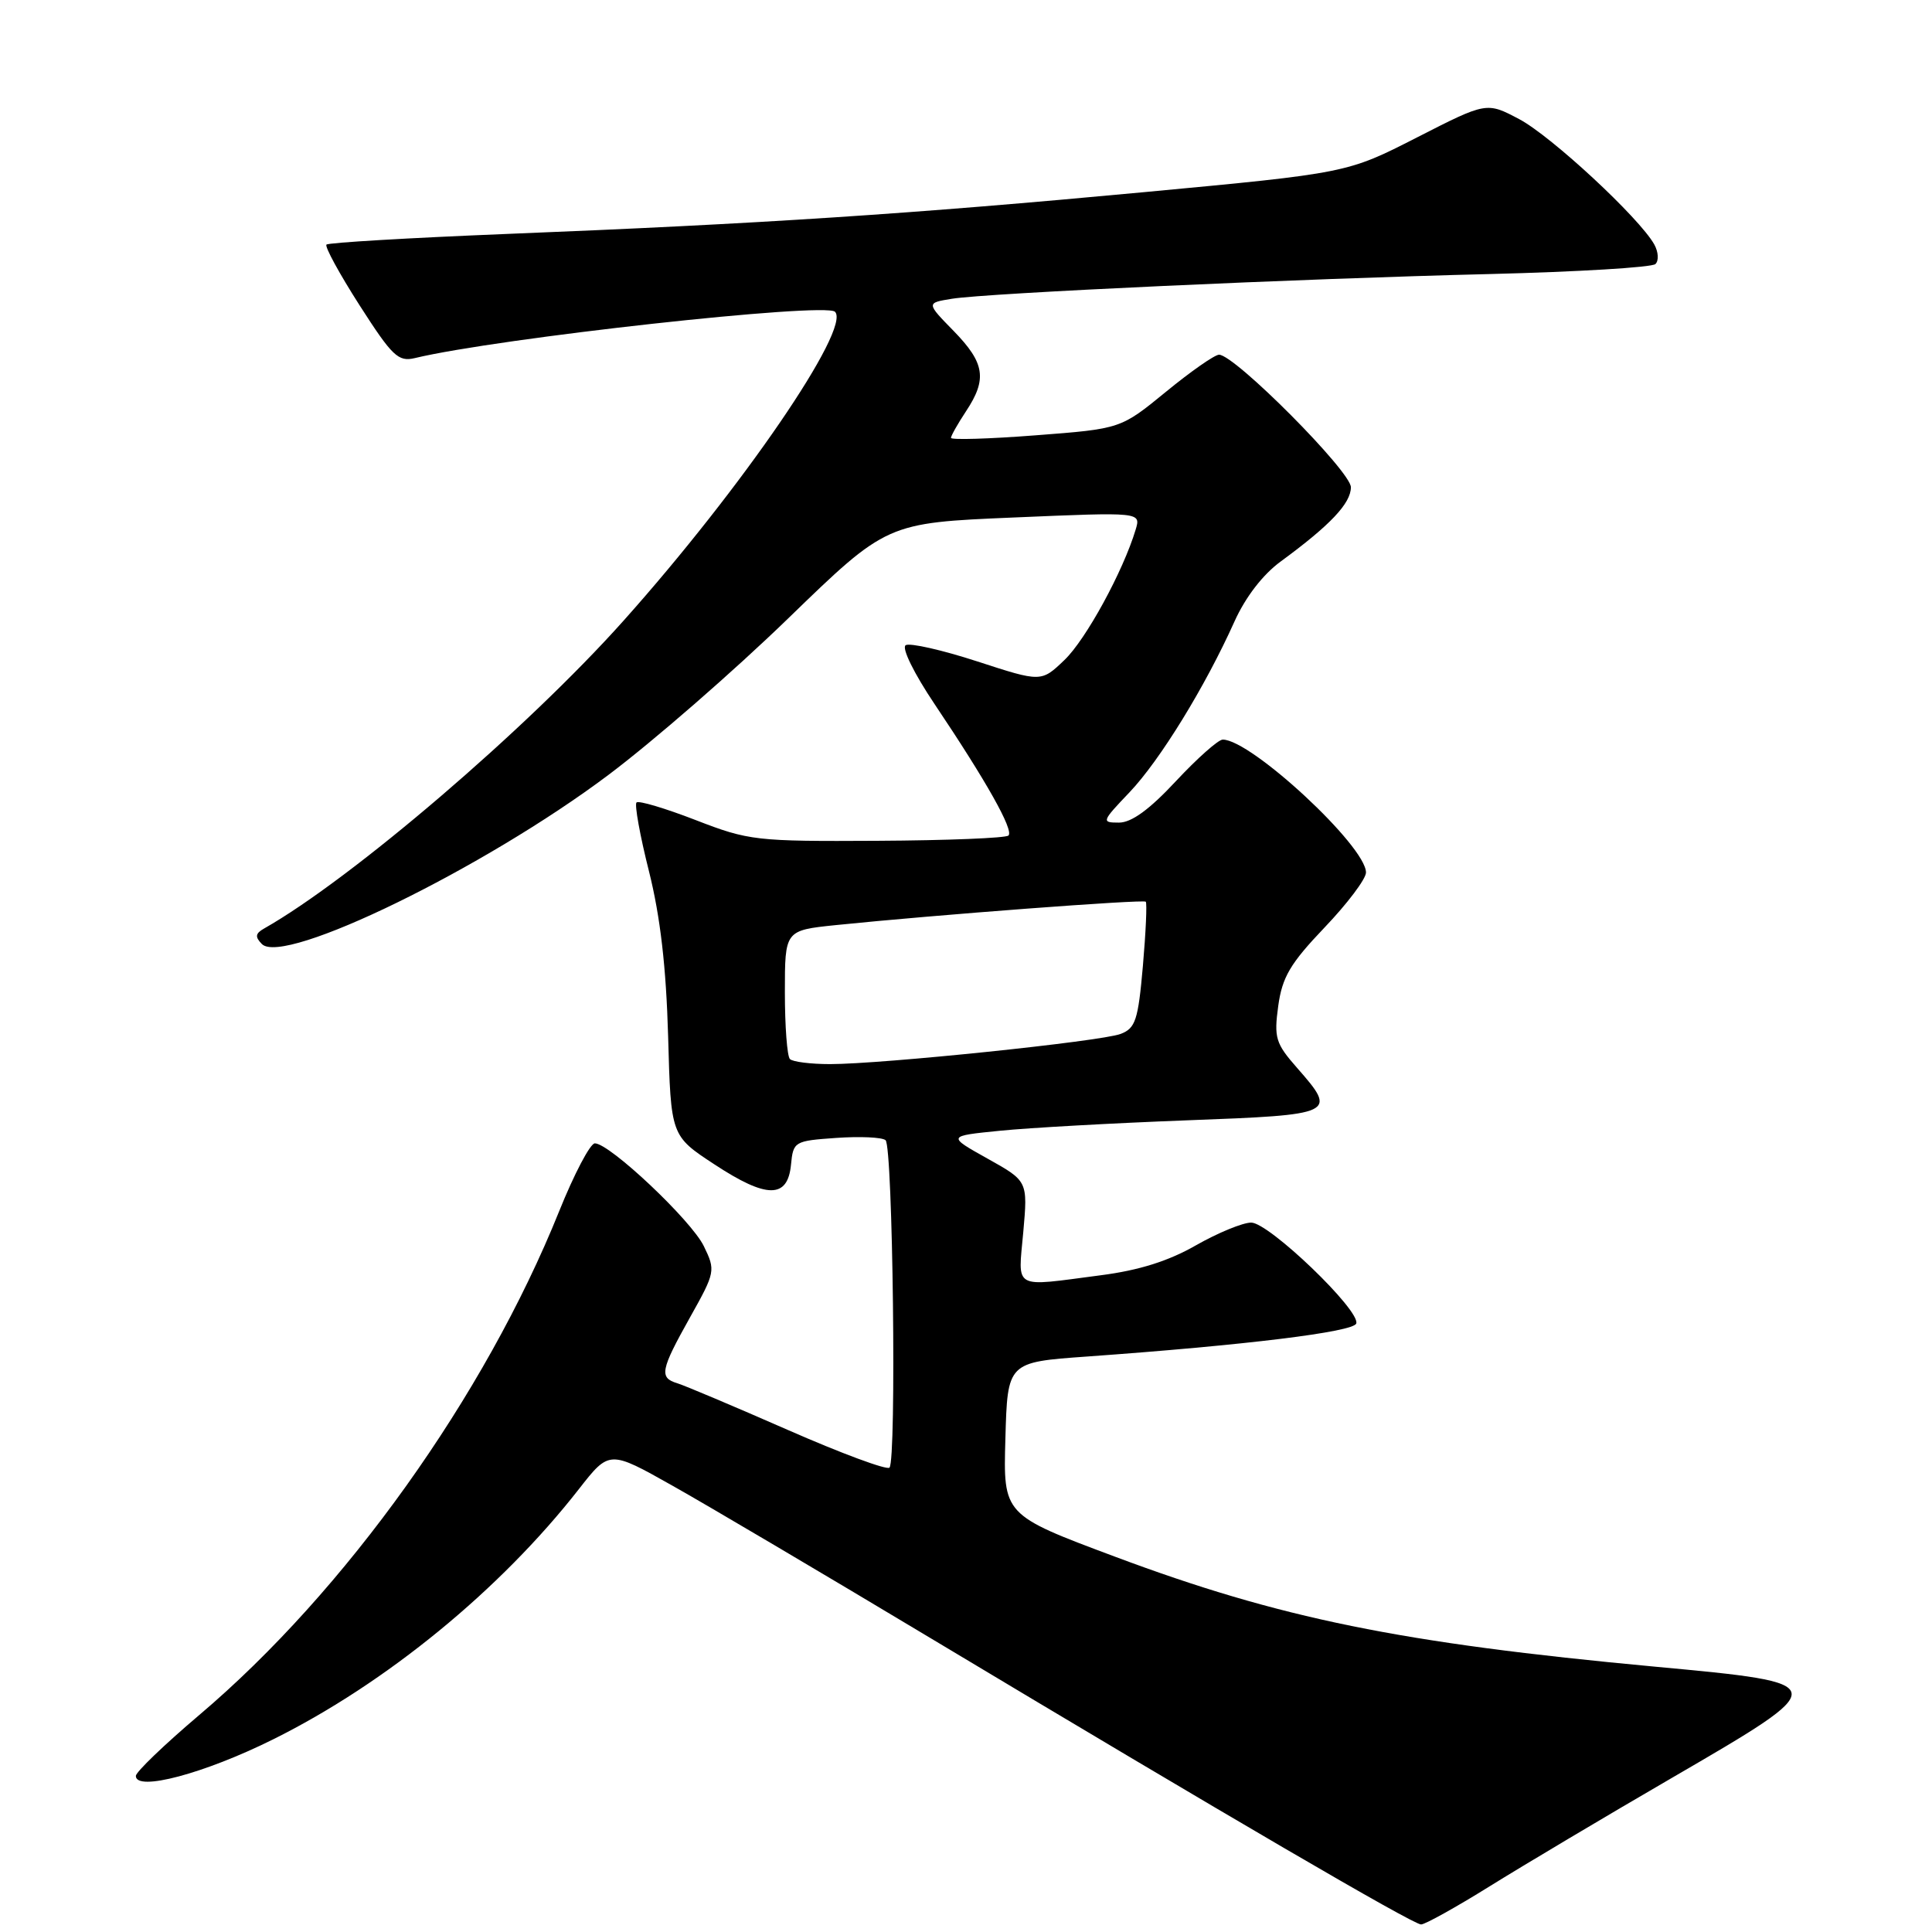 <?xml version="1.0" encoding="UTF-8" standalone="no"?>
<!DOCTYPE svg PUBLIC "-//W3C//DTD SVG 1.1//EN" "http://www.w3.org/Graphics/SVG/1.1/DTD/svg11.dtd" >
<svg xmlns="http://www.w3.org/2000/svg" xmlns:xlink="http://www.w3.org/1999/xlink" version="1.1" viewBox="0 0 256 256">
 <g >
 <path fill="currentColor"
d=" M 197.38 249.95 C 201.85 247.17 212.70 240.71 221.50 235.60 C 243.06 223.07 243.06 223.05 219.27 220.84 C 185.60 217.71 169.61 214.45 147.72 206.26 C 132.93 200.73 132.93 200.73 133.22 190.62 C 133.50 180.50 133.50 180.50 144.00 179.75 C 165.07 178.24 179.34 176.49 179.71 175.37 C 180.28 173.65 168.15 162.00 165.79 162.00 C 164.67 162.00 161.37 163.36 158.47 165.01 C 154.85 167.09 150.91 168.33 145.85 168.98 C 134.05 170.52 134.90 170.99 135.59 163.25 C 136.19 156.50 136.19 156.50 130.85 153.52 C 125.50 150.53 125.50 150.53 132.50 149.83 C 136.35 149.44 147.49 148.82 157.25 148.45 C 177.03 147.71 177.23 147.61 171.87 141.50 C 169.02 138.26 168.80 137.51 169.37 133.31 C 169.90 129.47 170.95 127.68 175.50 122.91 C 178.53 119.74 181.00 116.46 181.00 115.61 C 181.00 112.12 165.78 98.00 162.02 98.00 C 161.43 98.00 158.64 100.48 155.82 103.50 C 152.32 107.26 149.94 109.00 148.27 109.00 C 145.92 109.00 145.97 108.86 149.67 104.98 C 153.70 100.74 159.69 91.00 163.58 82.34 C 165.02 79.14 167.33 76.13 169.70 74.40 C 176.26 69.59 179.00 66.70 179.00 64.56 C 179.01 62.48 163.61 47.00 161.53 47.00 C 160.96 47.00 157.79 49.21 154.50 51.91 C 148.50 56.82 148.50 56.82 137.25 57.68 C 131.06 58.16 126.00 58.31 126.01 58.02 C 126.01 57.74 126.91 56.15 128.00 54.50 C 130.83 50.23 130.50 48.10 126.37 43.86 C 122.73 40.14 122.73 40.14 126.12 39.59 C 130.82 38.83 172.26 36.92 197.50 36.31 C 209.05 36.02 218.88 35.43 219.35 34.99 C 219.82 34.55 219.75 33.38 219.20 32.39 C 217.23 28.87 205.57 18.05 201.31 15.79 C 196.98 13.50 196.98 13.50 187.74 18.22 C 178.50 22.94 178.50 22.94 151.50 25.47 C 120.89 28.34 100.77 29.66 67.11 31.00 C 54.25 31.52 43.52 32.15 43.26 32.41 C 43.00 32.66 44.98 36.29 47.65 40.46 C 51.97 47.20 52.77 47.97 54.96 47.45 C 65.98 44.80 109.36 40.02 110.64 41.31 C 112.82 43.49 98.30 64.70 82.60 82.27 C 69.81 96.59 46.61 116.45 35.00 123.03 C 33.83 123.69 33.77 124.14 34.70 125.09 C 37.59 128.01 64.13 115.06 80.58 102.71 C 86.50 98.27 97.23 88.93 104.42 81.96 C 117.50 69.28 117.50 69.28 134.34 68.57 C 151.18 67.85 151.18 67.85 150.48 70.18 C 148.81 75.72 143.89 84.73 141.05 87.45 C 137.97 90.40 137.97 90.40 129.49 87.64 C 124.82 86.12 120.56 85.16 120.01 85.49 C 119.44 85.84 121.10 89.22 123.84 93.30 C 130.72 103.55 134.34 109.99 133.63 110.71 C 133.29 111.05 125.47 111.36 116.26 111.41 C 100.13 111.50 99.22 111.39 92.17 108.66 C 88.14 107.10 84.62 106.05 84.34 106.33 C 84.06 106.61 84.80 110.73 86.00 115.48 C 87.50 121.48 88.27 128.16 88.53 137.31 C 88.89 150.50 88.89 150.50 94.67 154.29 C 101.59 158.84 104.37 158.85 104.81 154.34 C 105.11 151.25 105.25 151.17 110.81 150.78 C 113.94 150.56 116.88 150.69 117.34 151.08 C 118.31 151.88 118.81 193.52 117.86 194.47 C 117.51 194.82 111.44 192.57 104.36 189.46 C 97.29 186.36 90.71 183.58 89.75 183.29 C 87.32 182.56 87.51 181.56 91.43 174.56 C 94.79 168.56 94.83 168.35 93.26 165.12 C 91.61 161.71 80.79 151.50 78.82 151.50 C 78.21 151.50 76.08 155.55 74.09 160.50 C 64.24 184.98 45.76 210.86 26.40 227.25 C 21.78 231.17 18.00 234.80 18.00 235.32 C 18.00 237.42 27.08 235.01 36.20 230.47 C 51.17 223.03 66.28 210.66 76.70 197.32 C 80.74 192.15 80.74 192.15 89.12 196.87 C 93.73 199.46 109.20 208.60 123.50 217.18 C 162.52 240.58 187.23 255.00 188.30 255.00 C 188.83 255.00 192.91 252.73 197.38 249.95 Z  M 104.67 140.33 C 104.30 139.97 104.00 135.98 104.00 131.47 C 104.00 123.28 104.00 123.28 110.75 122.58 C 123.89 121.23 151.48 119.15 151.82 119.48 C 152.00 119.67 151.83 123.49 151.44 127.99 C 150.81 135.18 150.46 136.25 148.49 137.00 C 145.90 137.99 116.88 141.00 109.99 141.00 C 107.43 141.00 105.03 140.70 104.67 140.33 Z "/>
</g>
</svg>